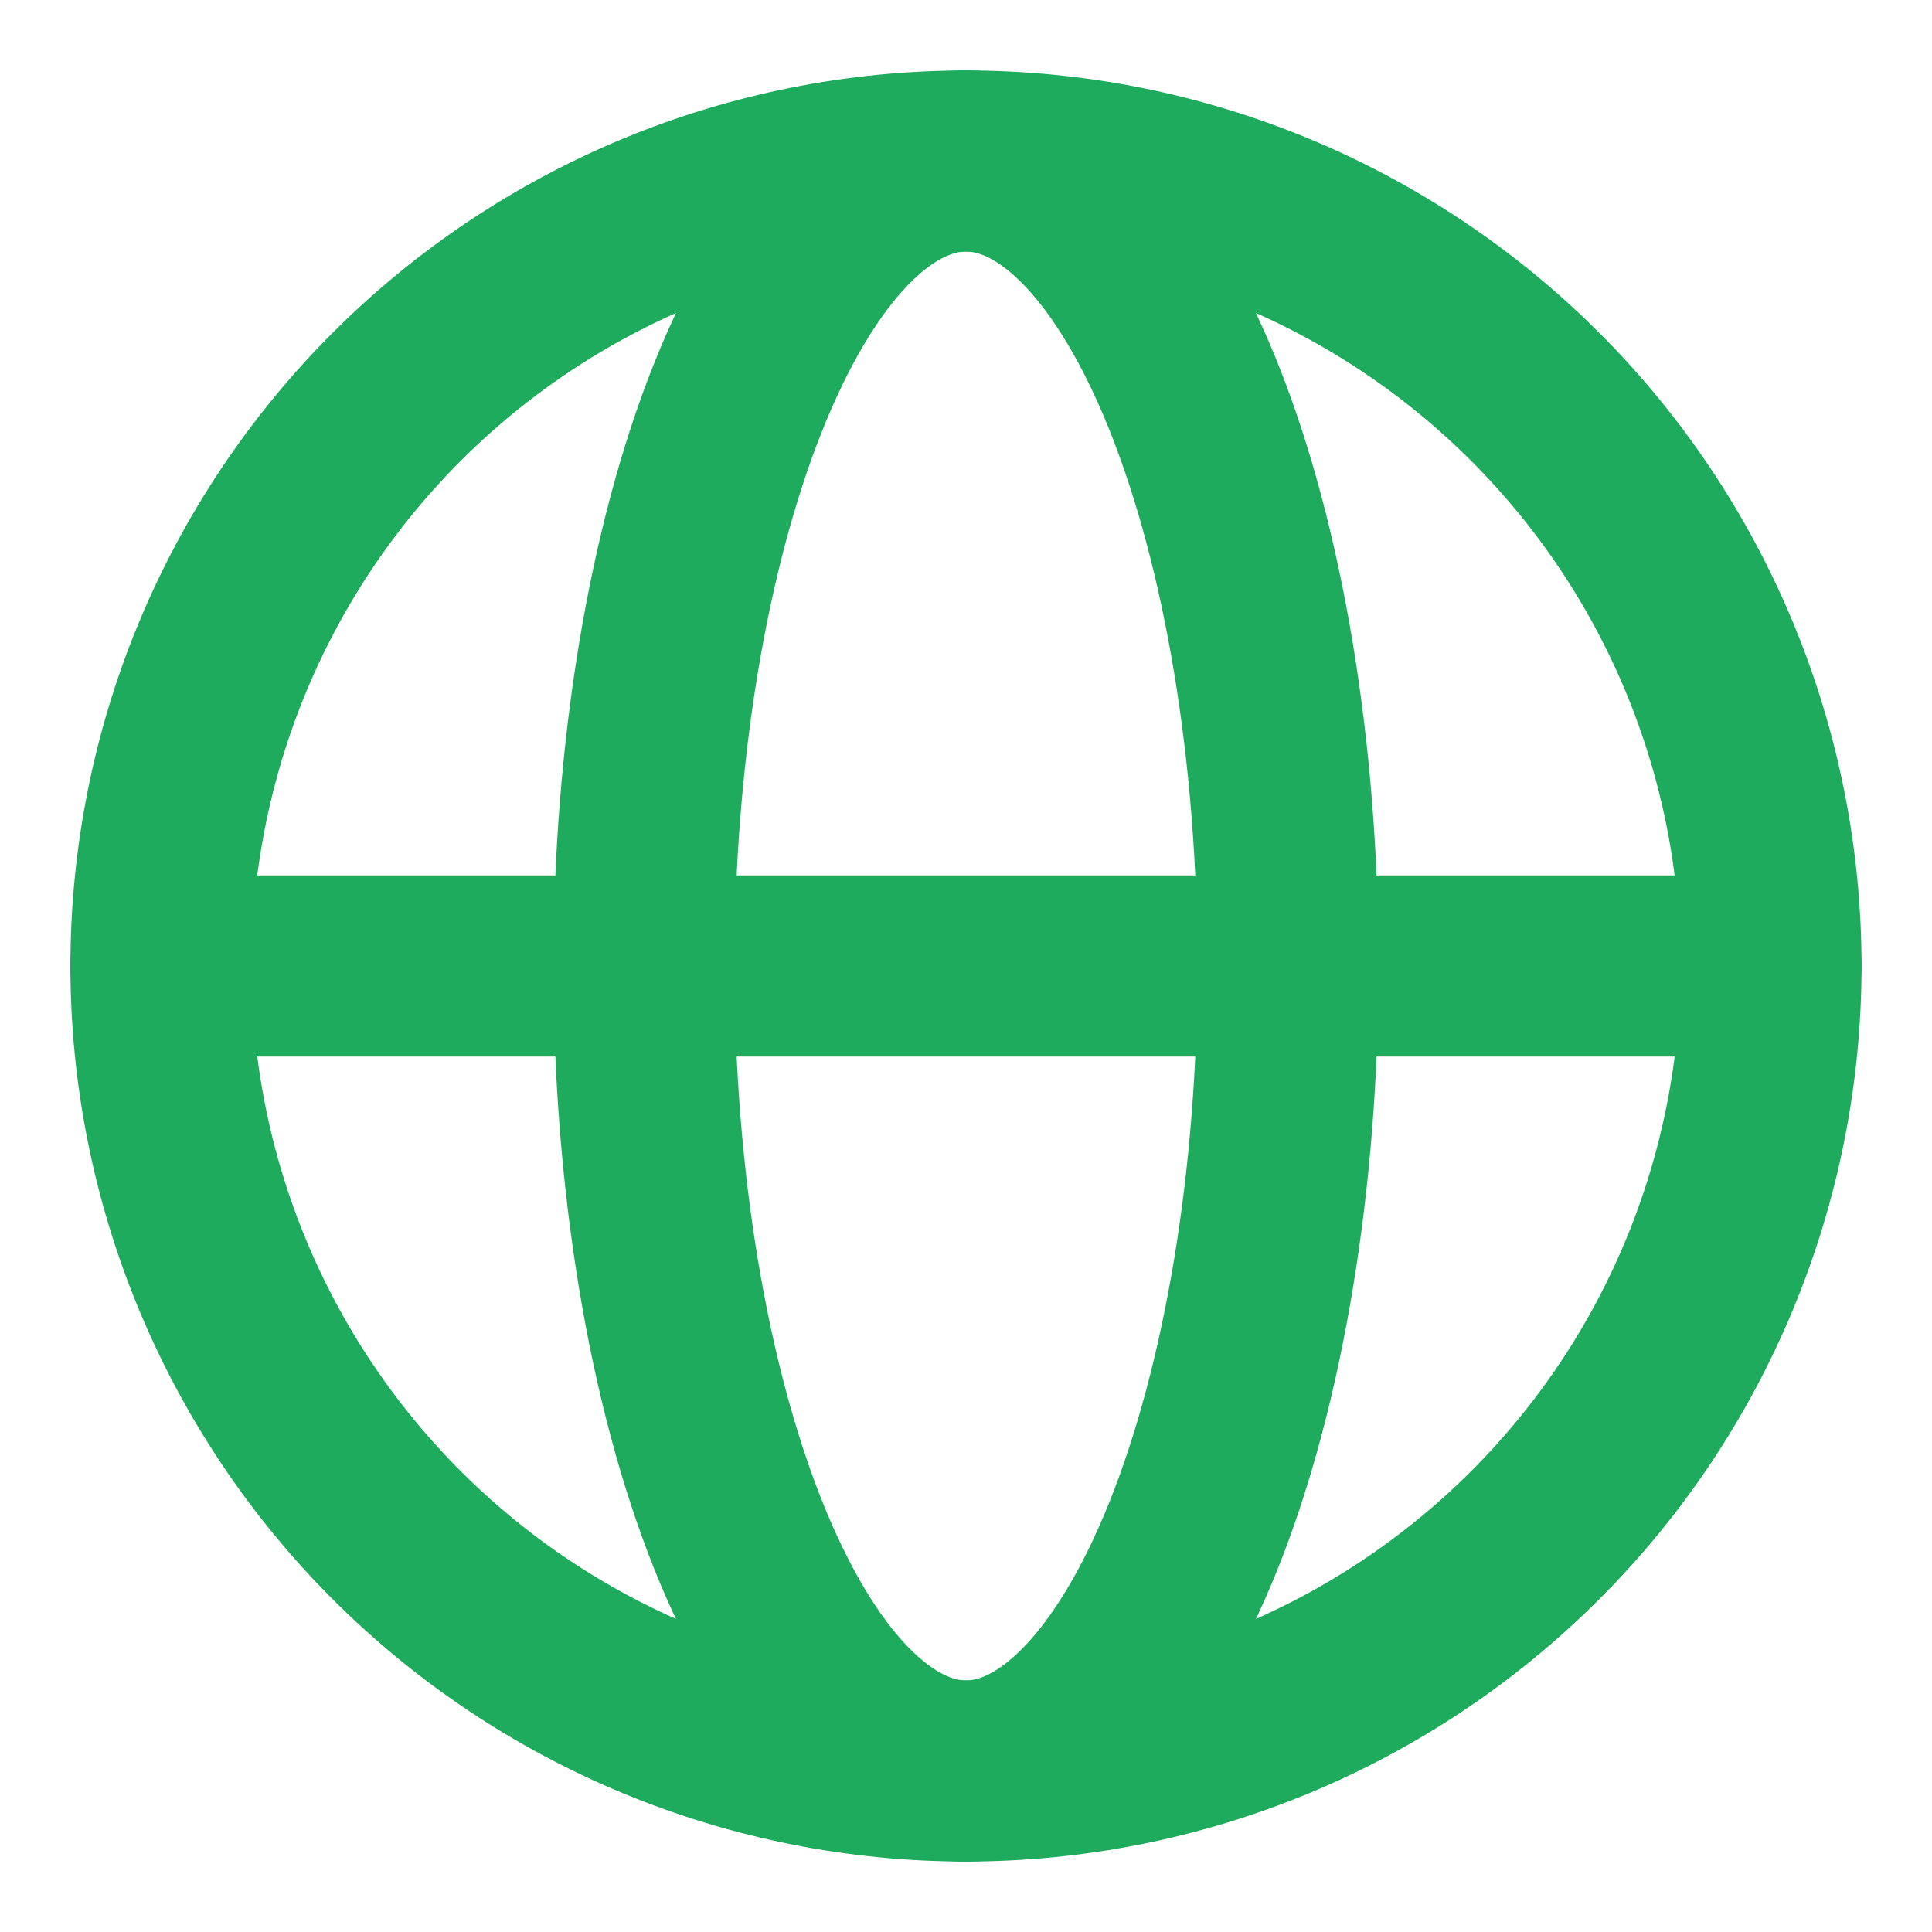 <svg width="32" height="32" viewBox="0 0 32 32" fill="none" xmlns="http://www.w3.org/2000/svg">
<g id="Linear / Map &#38; Location / Global">
<path id="Vector" d="M29.333 16C29.333 17.751 28.988 19.485 28.318 21.102C27.648 22.72 26.666 24.19 25.427 25.428C24.189 26.666 22.72 27.648 21.102 28.318C19.484 28.988 17.75 29.333 15.999 29.333C14.248 29.333 12.515 28.988 10.897 28.318C9.279 27.648 7.809 26.666 6.571 25.428C5.333 24.19 4.351 22.72 3.681 21.102C3.011 19.485 2.666 17.751 2.666 16C2.666 14.249 3.011 12.515 3.681 10.897C4.351 9.28 5.333 7.81 6.571 6.572C7.809 5.334 9.279 4.352 10.897 3.681C12.515 3.011 14.248 2.667 15.999 2.667C17.75 2.667 19.484 3.011 21.102 3.681C22.72 4.352 24.189 5.334 25.427 6.572C26.666 7.81 27.648 9.28 28.318 10.897C28.988 12.515 29.333 14.249 29.333 16L29.333 16Z" stroke="#1FAB5E" stroke-width="3"/>
<path id="Vector_2" d="M21.333 16C21.333 17.751 21.195 19.485 20.927 21.102C20.659 22.72 20.266 24.19 19.771 25.428C19.275 26.666 18.687 27.648 18.04 28.318C17.393 28.988 16.7 29.333 15.999 29.333C15.299 29.333 14.605 28.988 13.958 28.318C13.311 27.648 12.723 26.666 12.228 25.428C11.733 24.19 11.34 22.72 11.072 21.102C10.804 19.485 10.666 17.751 10.666 16C10.666 14.249 10.804 12.515 11.072 10.897C11.34 9.28 11.733 7.81 12.228 6.572C12.723 5.334 13.311 4.352 13.958 3.681C14.605 3.011 15.299 2.667 15.999 2.667C16.7 2.667 17.393 3.011 18.04 3.681C18.687 4.352 19.275 5.334 19.771 6.572C20.266 7.81 20.659 9.28 20.927 10.897C21.195 12.515 21.333 14.249 21.333 16L21.333 16Z" stroke="#1FAB5E" stroke-width="3"/>
<path id="Vector_3" d="M2.666 16H29.333" stroke="#1FAB5E" stroke-width="3" stroke-linecap="round"/>
</g>
</svg>
